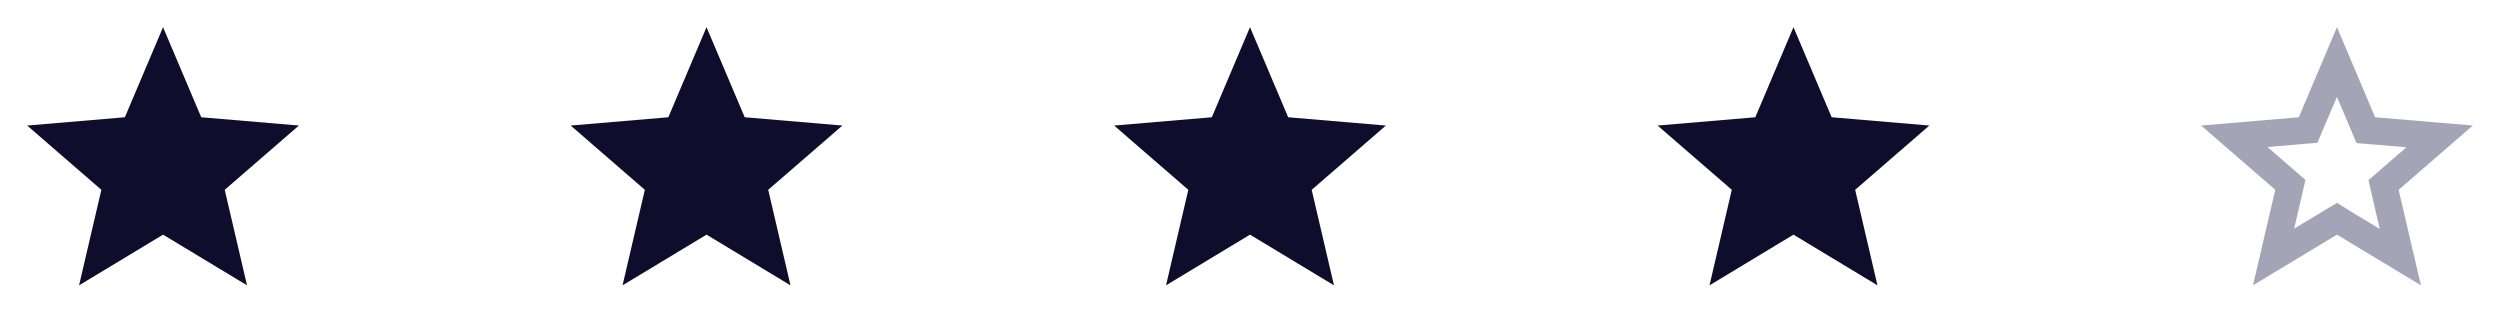 <svg width="184" height="24" viewBox="0 0 184 24" fill="none" xmlns="http://www.w3.org/2000/svg">
<g clip-path="url(#clip0_63_111)">
<path d="M12 17.27L18.18 21L16.54 13.97L22 9.24L14.81 8.63L12 2L9.19 8.63L2 9.24L7.46 13.97L5.82 21L12 17.27Z" fill="#0E0E2C"/>
</g>
<g clip-path="url(#clip1_63_111)">
<path d="M52 17.27L58.18 21L56.54 13.97L62 9.24L54.81 8.63L52 2L49.19 8.63L42 9.24L47.46 13.97L45.82 21L52 17.27Z" fill="#0E0E2C"/>
</g>
<g clip-path="url(#clip2_63_111)">
<path d="M92 17.27L98.18 21L96.54 13.97L102 9.24L94.81 8.63L92 2L89.19 8.63L82 9.24L87.46 13.97L85.82 21L92 17.27Z" fill="#0E0E2C"/>
</g>
<g clip-path="url(#clip3_63_111)">
<path d="M132 17.27L138.18 21L136.54 13.97L142 9.24L134.81 8.63L132 2L129.19 8.63L122 9.24L127.46 13.97L125.82 21L132 17.27Z" fill="#0E0E2C"/>
</g>
<g clip-path="url(#clip4_63_111)">
<path d="M172 7.13L172.97 9.42L173.44 10.53L174.64 10.63L177.11 10.84L175.23 12.47L174.32 13.26L174.59 14.44L175.15 16.85L173.03 15.57L172 14.93L170.97 15.55L168.85 16.83L169.41 14.42L169.68 13.24L168.77 12.45L166.89 10.82L169.36 10.61L170.56 10.51L171.03 9.4L172 7.13ZM172 2L169.19 8.63L162 9.24L167.46 13.97L165.82 21L172 17.27L178.18 21L176.54 13.97L182 9.24L174.81 8.63L172 2Z" fill="#A4A4B7"/>
</g>
<defs>
<clipPath id="clip0_63_111">
<rect width="24" height="24" fill="white"/>
</clipPath>
<clipPath id="clip1_63_111">
<rect width="24" height="24" fill="white" transform="translate(40)"/>
</clipPath>
<clipPath id="clip2_63_111">
<rect width="24" height="24" fill="white" transform="translate(80)"/>
</clipPath>
<clipPath id="clip3_63_111">
<rect width="24" height="24" fill="white" transform="translate(120)"/>
</clipPath>
<clipPath id="clip4_63_111">
<rect width="24" height="24" fill="white" transform="translate(160)"/>
</clipPath>
</defs>
</svg>
